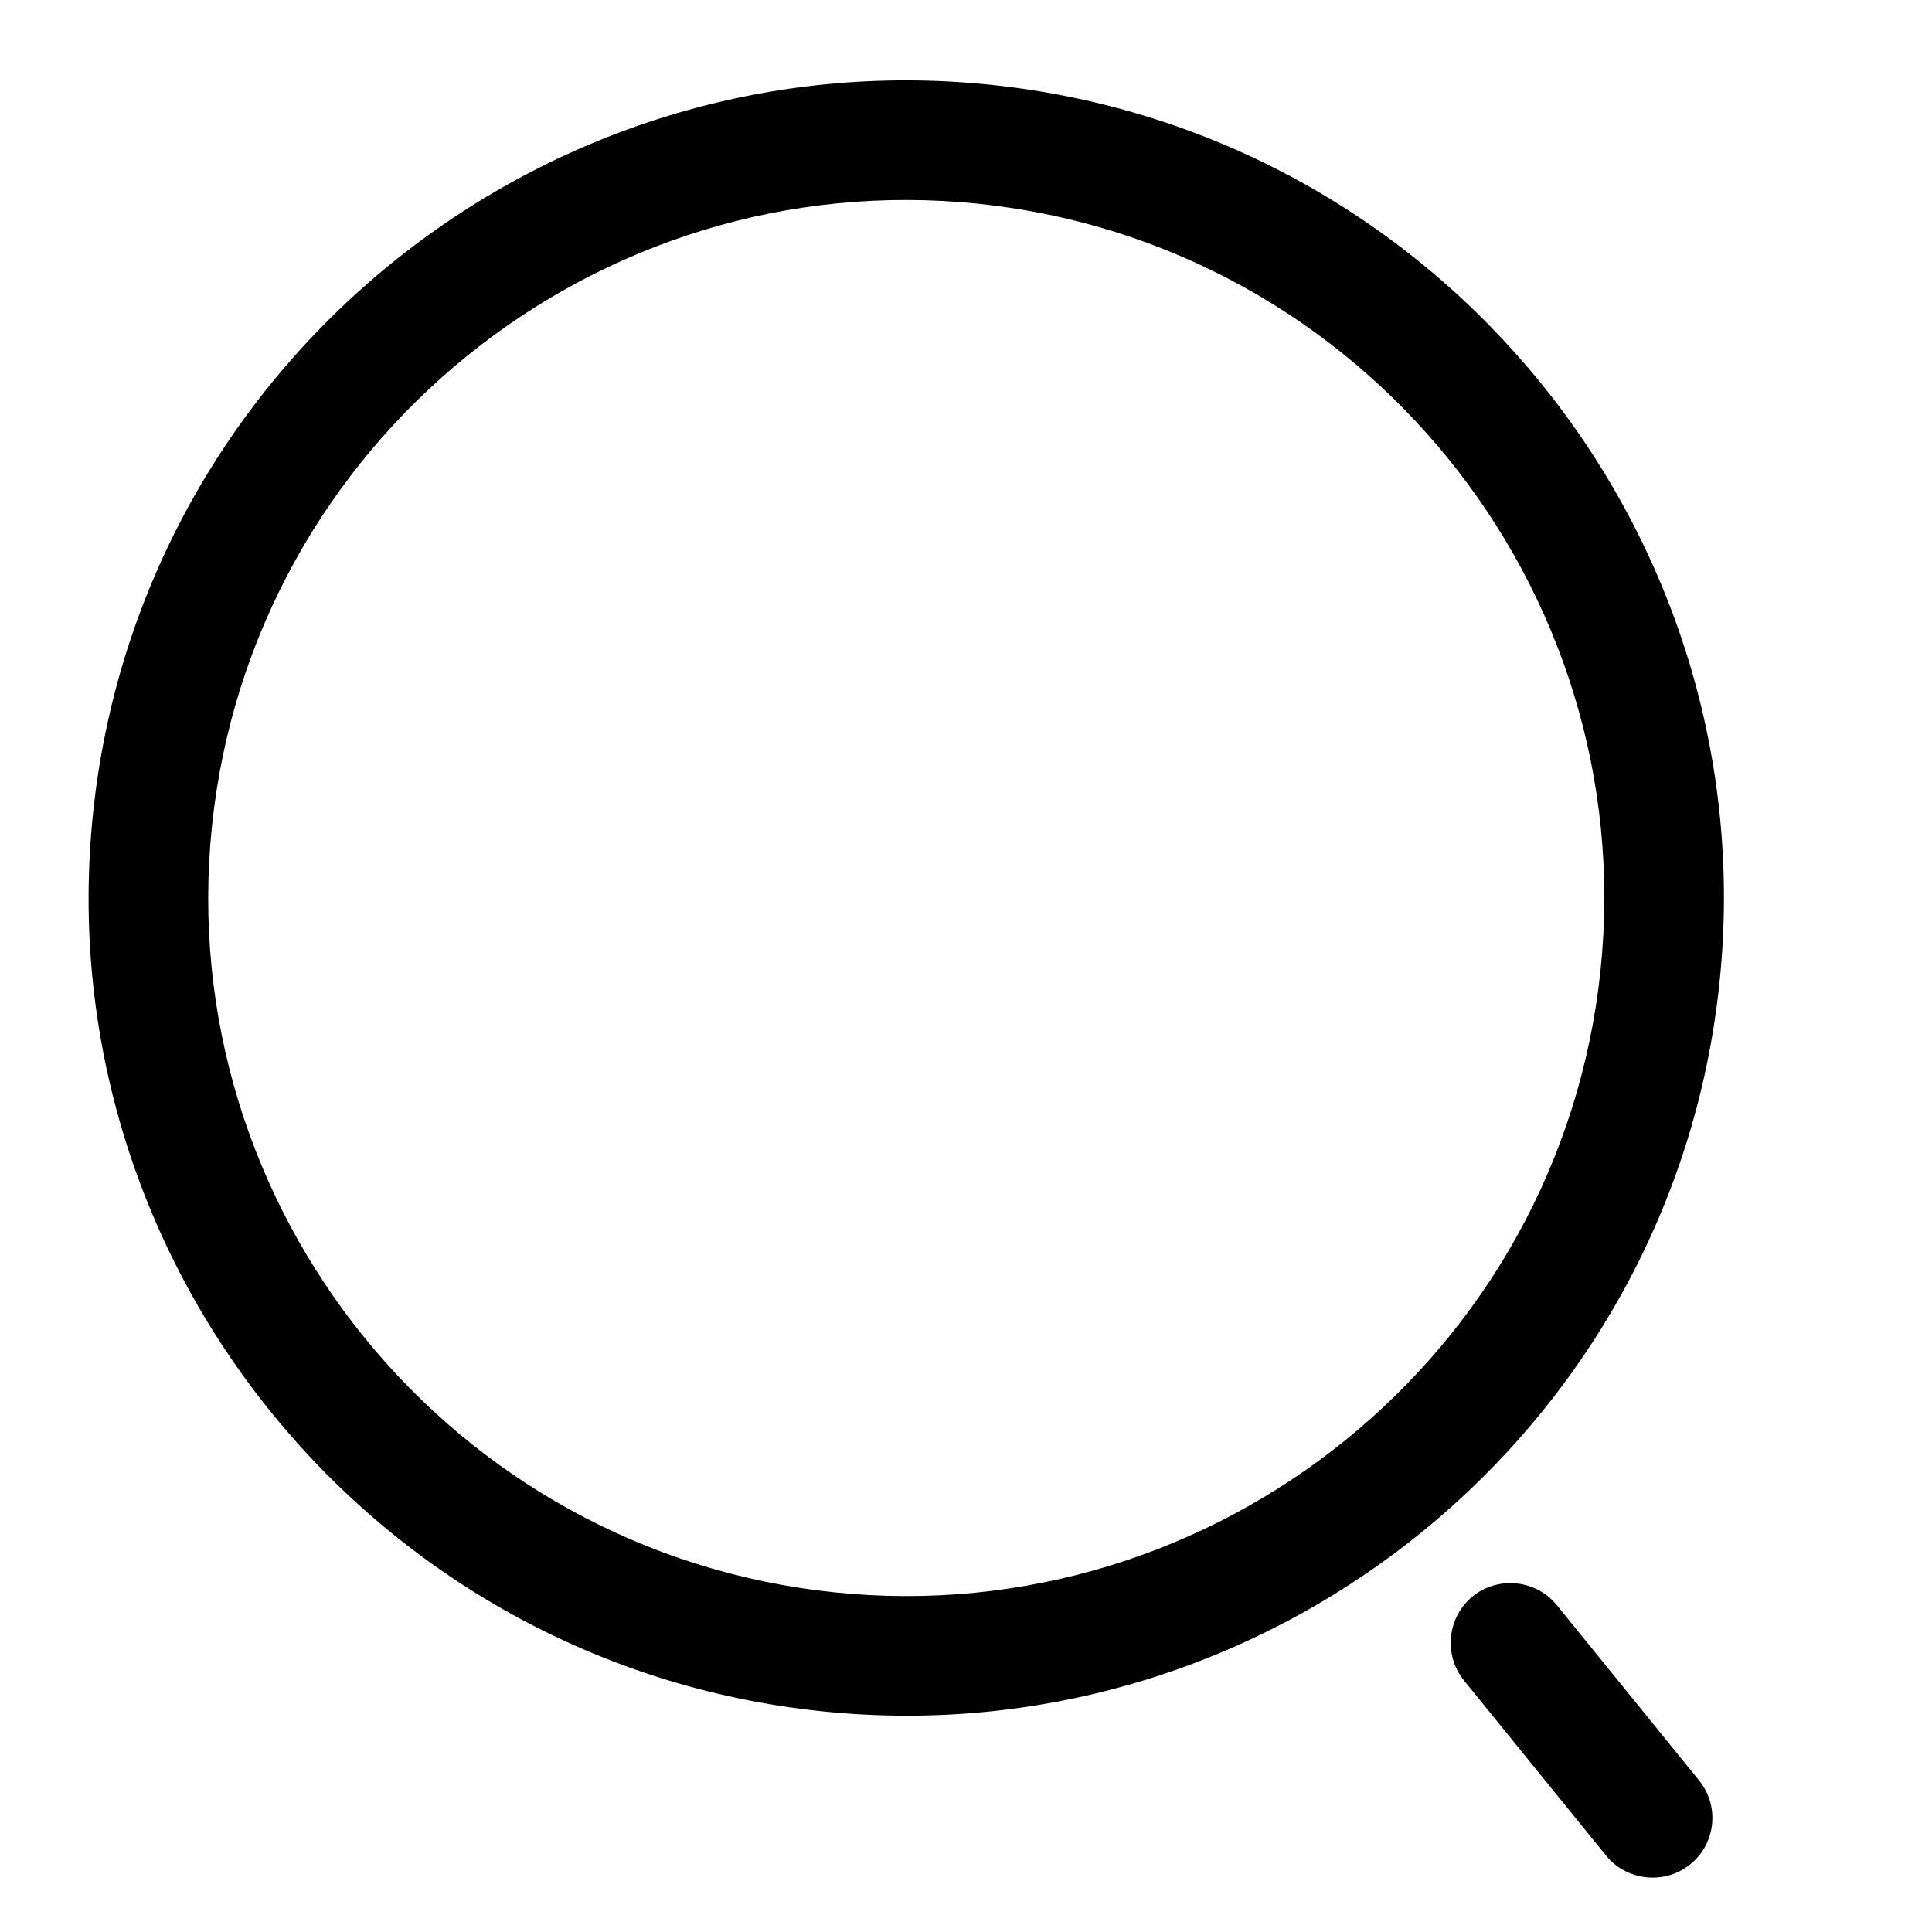 <svg width="19" height="19" viewBox="0 0 19 19" fill="none" xmlns="http://www.w3.org/2000/svg">
<path d="M16.91 9.665C17.37 5.256 14.155 1.293 9.746 0.834C5.337 0.374 1.374 3.589 0.915 7.998C0.455 12.407 3.67 16.37 8.079 16.829C12.488 17.289 16.451 14.073 16.91 9.665ZM2.085 8.12C2.478 4.351 5.863 1.612 9.624 2.004C13.385 2.396 16.133 5.774 15.74 9.543C15.347 13.312 11.962 16.051 8.201 15.659C4.44 15.267 1.692 11.889 2.085 8.12Z" fill="black"/>
<path d="M16.837 17.94C16.852 17.791 16.813 17.637 16.708 17.508L15.31 15.785C15.107 15.535 14.733 15.496 14.483 15.699C14.233 15.902 14.194 16.276 14.397 16.526L15.795 18.249C15.998 18.499 16.372 18.538 16.622 18.335C16.751 18.23 16.821 18.088 16.837 17.94Z" fill="black"/>
</svg>
